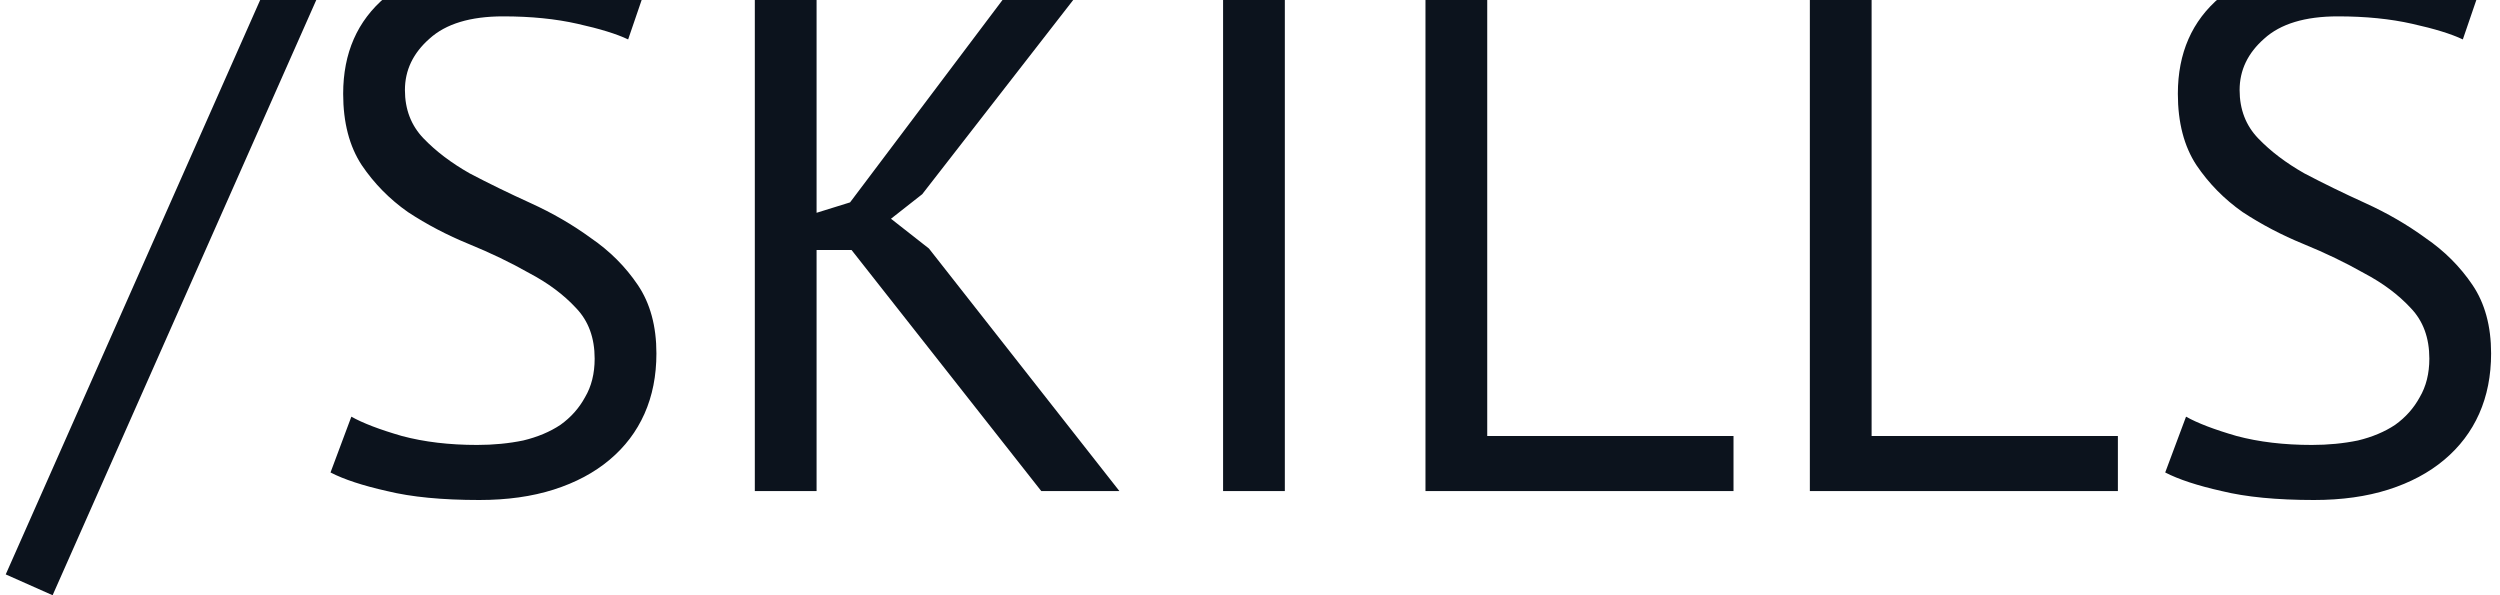 <svg width="168" height="40" viewBox="0 0 168 40" fill="none" xmlns="http://www.w3.org/2000/svg">
<path d="M18.635 -2.6L21.785 -1.2L3.535 40L0.385 38.6L18.635 -2.6ZM39.961 24.1C39.961 22.7 39.544 21.567 38.711 20.7C37.878 19.8 36.828 19.017 35.561 18.35C34.328 17.65 32.978 17 31.511 16.4C30.044 15.8 28.678 15.083 27.411 14.25C26.178 13.383 25.145 12.333 24.311 11.1C23.478 9.833 23.061 8.233 23.061 6.3C23.061 3.567 24.011 1.4 25.911 -0.2C27.811 -1.8 30.511 -2.6 34.011 -2.6C36.044 -2.6 37.895 -2.45 39.561 -2.15C41.228 -1.85 42.528 -1.467 43.461 -1L42.211 2.65C41.444 2.283 40.311 1.933 38.811 1.6C37.344 1.267 35.678 1.1 33.811 1.1C31.611 1.1 29.961 1.6 28.861 2.6C27.761 3.567 27.211 4.717 27.211 6.05C27.211 7.35 27.628 8.433 28.461 9.3C29.294 10.167 30.328 10.95 31.561 11.65C32.828 12.317 34.194 12.983 35.661 13.65C37.128 14.317 38.478 15.1 39.711 16C40.978 16.867 42.028 17.917 42.861 19.15C43.694 20.383 44.111 21.917 44.111 23.75C44.111 25.25 43.844 26.6 43.311 27.8C42.778 29 41.995 30.033 40.961 30.9C39.928 31.767 38.678 32.433 37.211 32.9C35.745 33.367 34.078 33.6 32.211 33.6C29.711 33.6 27.645 33.4 26.011 33C24.378 32.633 23.111 32.217 22.211 31.75L23.611 28C24.378 28.433 25.511 28.867 27.011 29.3C28.511 29.7 30.195 29.9 32.061 29.9C33.161 29.9 34.194 29.8 35.161 29.6C36.128 29.367 36.961 29.017 37.661 28.55C38.361 28.05 38.911 27.433 39.311 26.7C39.745 25.967 39.961 25.1 39.961 24.1ZM57.224 16.8H54.874V33H50.724V-2H54.874V14.3L57.124 13.6L68.874 -2H73.674L61.974 13.05L59.874 14.7L62.424 16.7L75.224 33H69.974L57.224 16.8ZM82.191 -2H86.341V33H82.191V-2ZM116.492 33H95.792V-2H99.942V29.3H116.492V33ZM142.322 33H121.622V-2H125.772V29.3H142.322V33ZM163.252 24.1C163.252 22.7 162.835 21.567 162.002 20.7C161.169 19.8 160.119 19.017 158.852 18.35C157.619 17.65 156.269 17 154.802 16.4C153.335 15.8 151.969 15.083 150.702 14.25C149.469 13.383 148.435 12.333 147.602 11.1C146.769 9.833 146.352 8.233 146.352 6.3C146.352 3.567 147.302 1.4 149.202 -0.2C151.102 -1.8 153.802 -2.6 157.302 -2.6C159.335 -2.6 161.185 -2.45 162.852 -2.15C164.519 -1.85 165.819 -1.467 166.752 -1L165.502 2.65C164.735 2.283 163.602 1.933 162.102 1.6C160.635 1.267 158.969 1.1 157.102 1.1C154.902 1.1 153.252 1.6 152.152 2.6C151.052 3.567 150.502 4.717 150.502 6.05C150.502 7.35 150.919 8.433 151.752 9.3C152.585 10.167 153.619 10.95 154.852 11.65C156.119 12.317 157.485 12.983 158.952 13.65C160.419 14.317 161.769 15.1 163.002 16C164.269 16.867 165.319 17.917 166.152 19.15C166.985 20.383 167.402 21.917 167.402 23.75C167.402 25.25 167.135 26.6 166.602 27.8C166.069 29 165.285 30.033 164.252 30.9C163.219 31.767 161.969 32.433 160.502 32.9C159.035 33.367 157.369 33.6 155.502 33.6C153.002 33.6 150.935 33.4 149.302 33C147.669 32.633 146.402 32.217 145.502 31.75L146.902 28C147.669 28.433 148.802 28.867 150.302 29.3C151.802 29.7 153.485 29.9 155.352 29.9C156.452 29.9 157.485 29.8 158.452 29.6C159.419 29.367 160.252 29.017 160.952 28.55C161.652 28.05 162.202 27.433 162.602 26.7C163.035 25.967 163.252 25.1 163.252 24.1Z" fill="#0C131D"/>
</svg>
